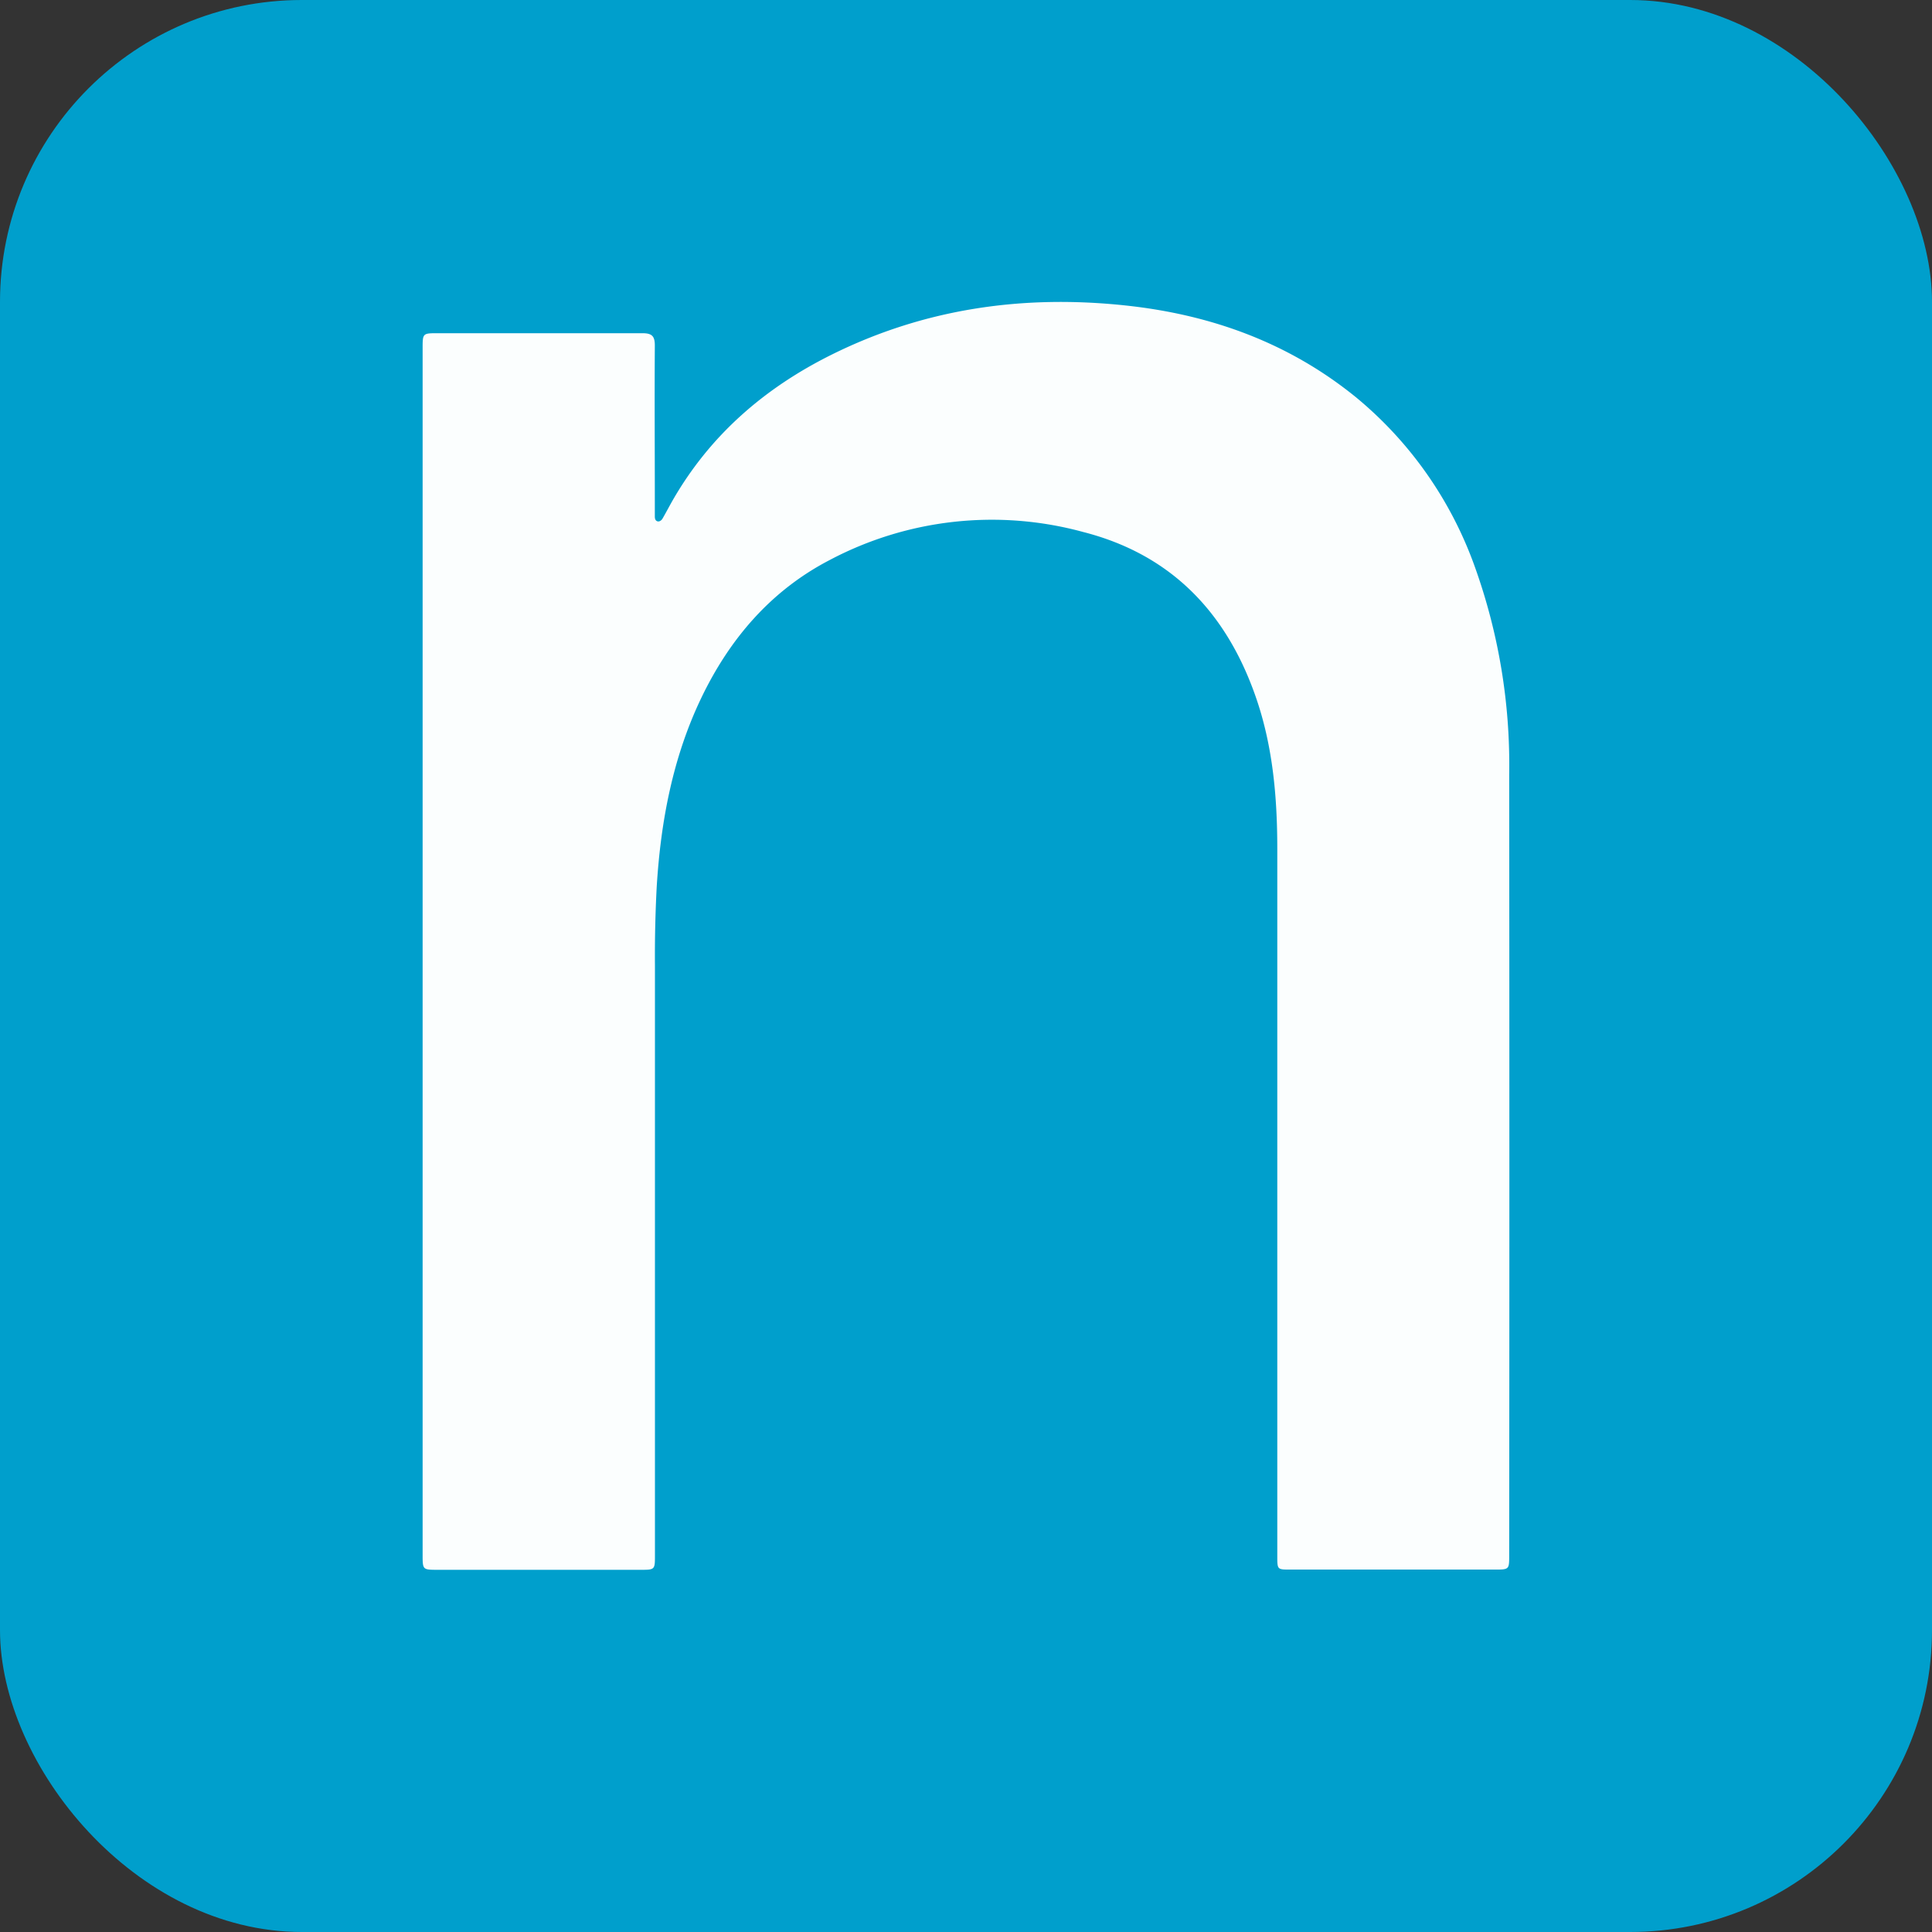 <svg xmlns="http://www.w3.org/2000/svg" width="32" height="32" fill="none">
  <rect width="100%" height="100%" fill="#333333" stroke="none"/>
  <rect width="32" height="32" fill="#009FCC" rx="5" />
  <path fill="#FBFEFE"
    d="M7 15.75V5.772c0-.252 0-.253.252-.253h3.388c.16 0 .207.049.206.208-.006.864 0 1.727 0 2.59v.237c0 .033.007.068.041.08.034.012.07-.015.088-.047.056-.097.107-.195.162-.292.624-1.09 1.53-1.871 2.64-2.422 1.538-.763 3.167-.994 4.86-.814 1.413.15 2.708.614 3.827 1.525.891.736 1.568 1.7 1.96 2.793a9.713 9.713 0 0 1 .573 3.457c.004 4.317.004 8.634 0 12.951 0 .204-.009.212-.217.212h-3.414c-.207 0-.21 0-.21-.214V14.07c0-.872-.074-1.735-.37-2.565-.493-1.388-1.412-2.328-2.847-2.694a5.741 5.741 0 0 0-4.193.463c-.975.505-1.66 1.305-2.131 2.287-.471.982-.672 2.044-.738 3.132A21.87 21.87 0 0 0 10.848 16v9.757c0 .244 0 .244-.243.244H7.227C7.005 26 7 25.994 7 25.763V15.75Z" />
</svg>
